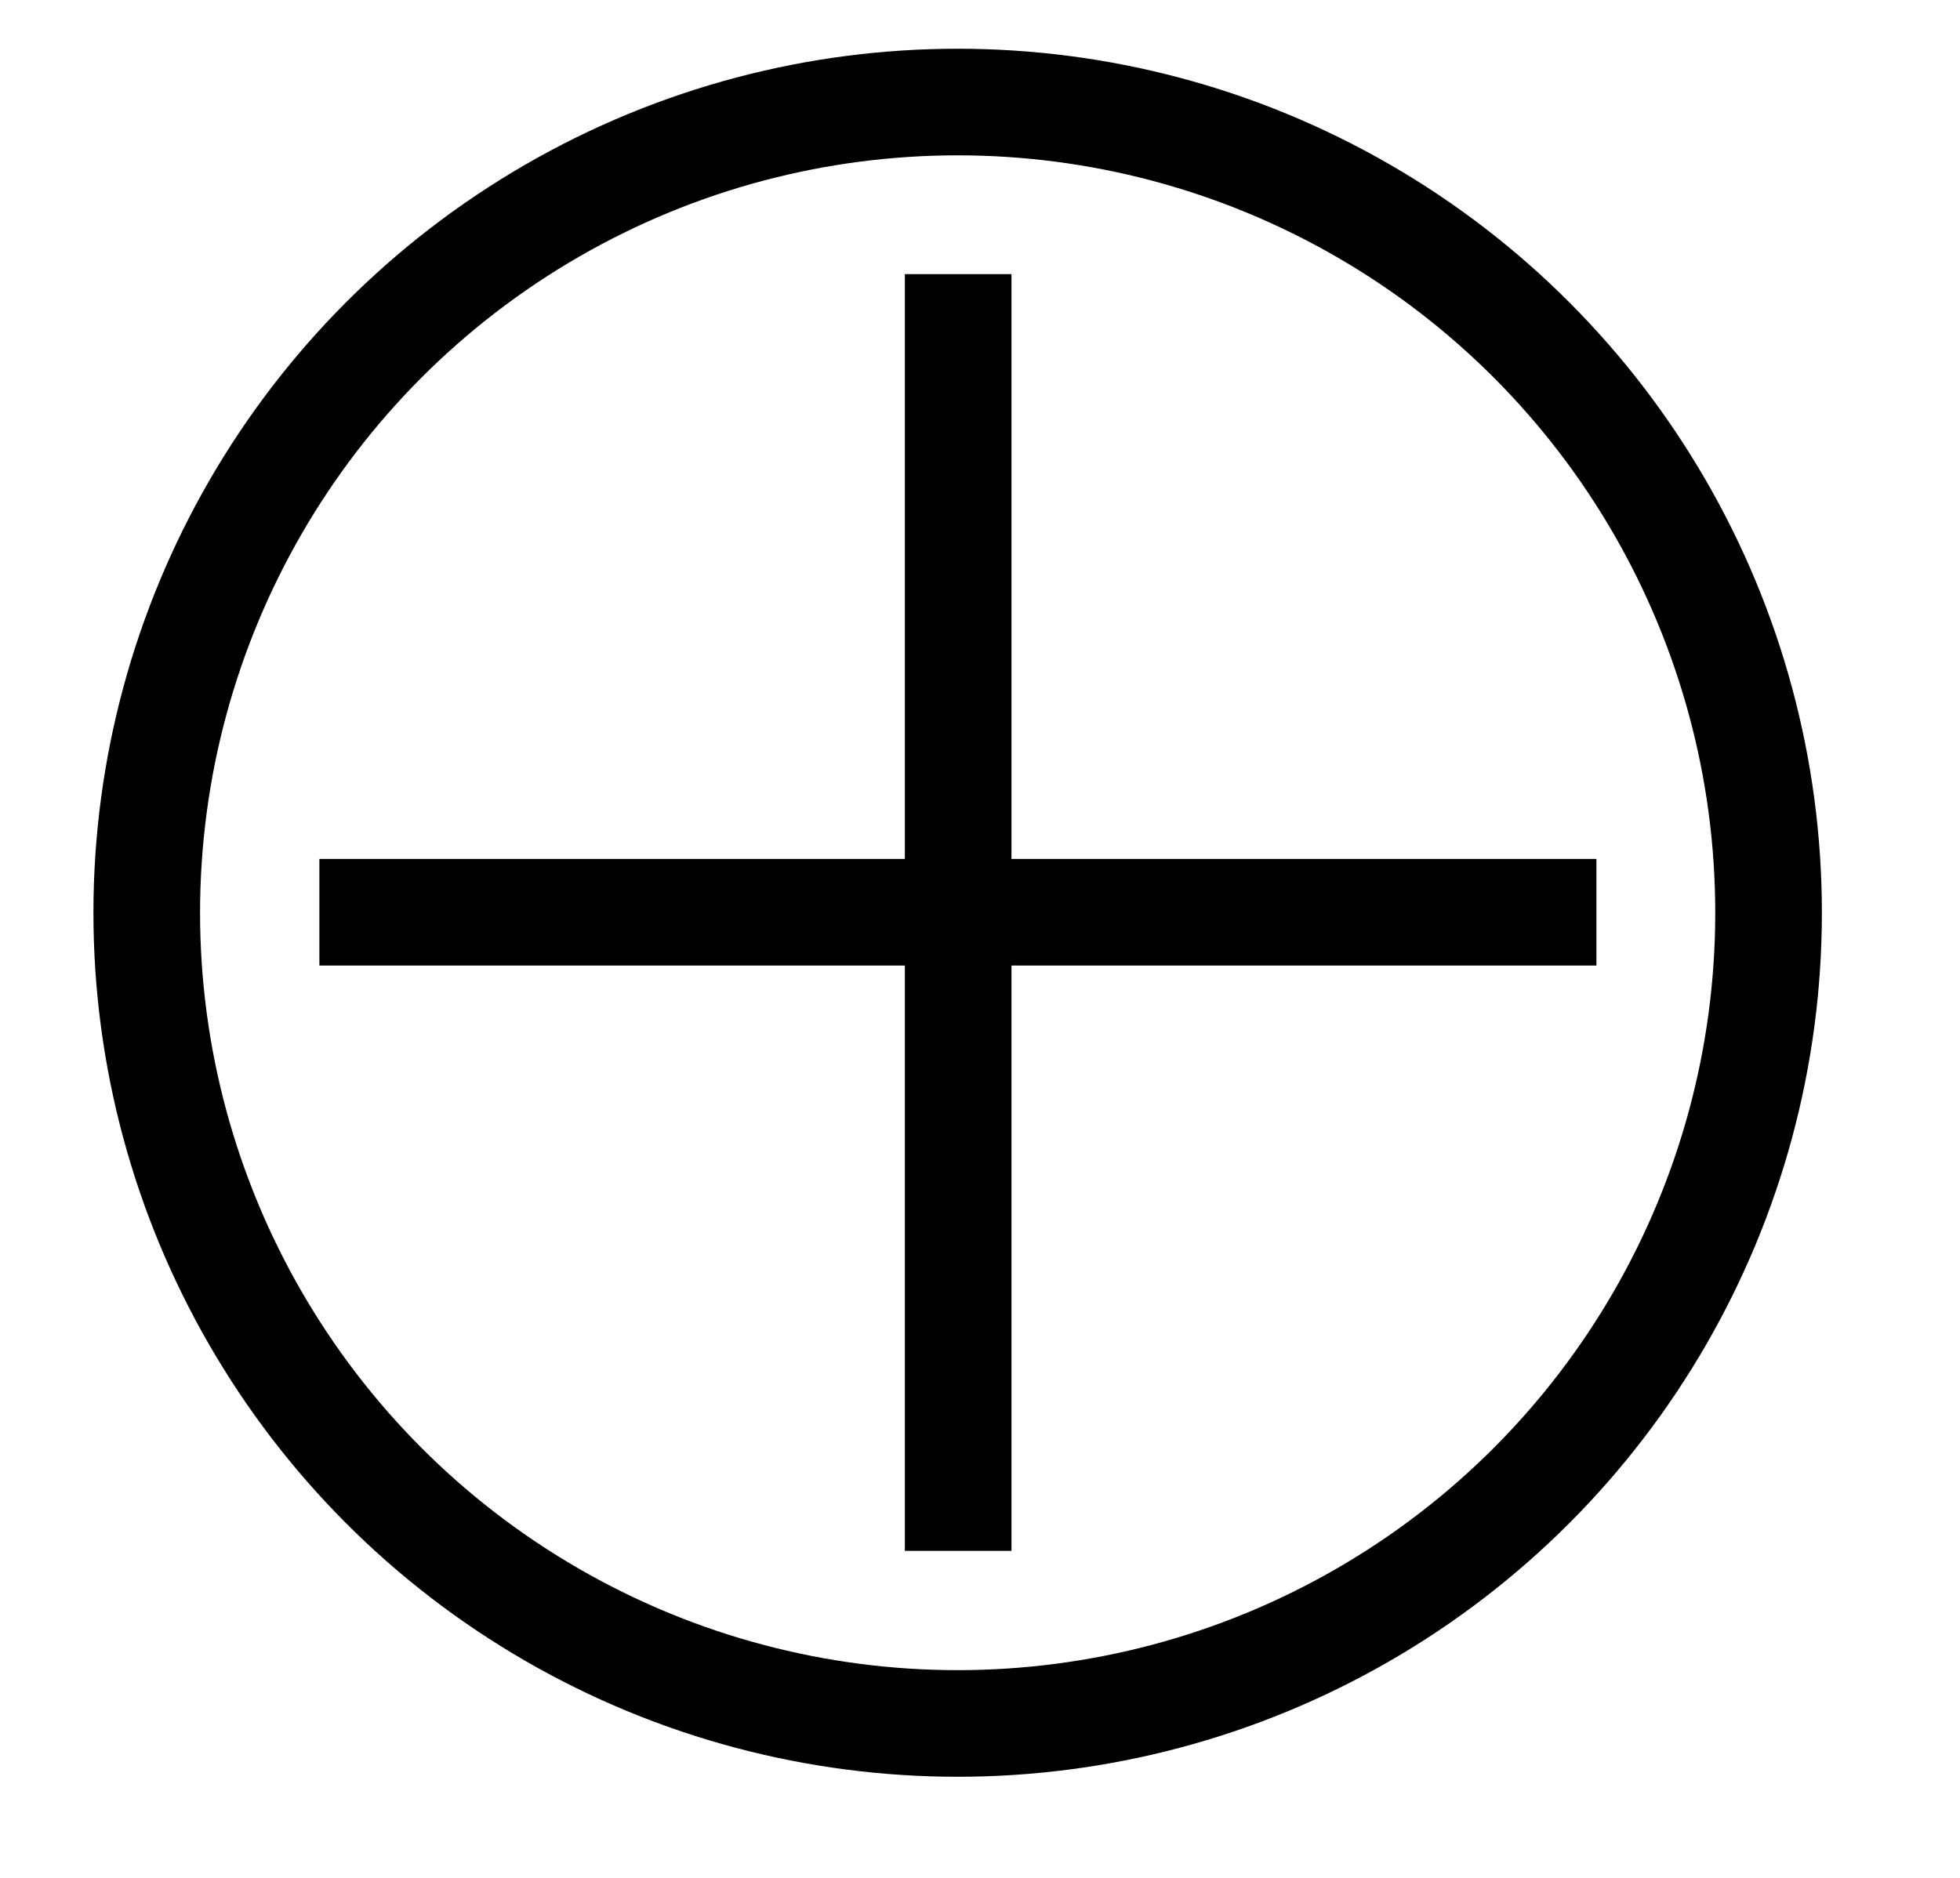 <?xml version="1.0" encoding="utf-8"?>
<svg version="1.1" id="Layer_1" xmlns="http://www.w3.org/2000/svg" xmlns:xlink="http://www.w3.org/1999/xlink" x="0px" y="0px"
	 viewBox="124 381.9 386 370" enable-background="new 124 381.9 386 370" xml:space="preserve">
	 <defs>
	 	<style type="text/css"><![CDATA[
	 		line.svg_open_line{
	 			stroke: #000000;
	 			fill: none;
	 			stroke-width: 21;
	 			stroke-miterlimit: 10;
	 		}
	 		]]>
 		</style>
 	</defs>
<line class="svg_open_line" x1="438.4" y1="561.6" x2="186.9" y2="561.6"/>
<line class="svg_open_line" x1="312.7" y1="687.4" x2="312.7" y2="435.9"/>
<circle stroke="#000000" fill="none" stroke-width="21" stroke-miterlimit="10" cx="312.6" cy="561.7" r="159.7"/>
</svg>
